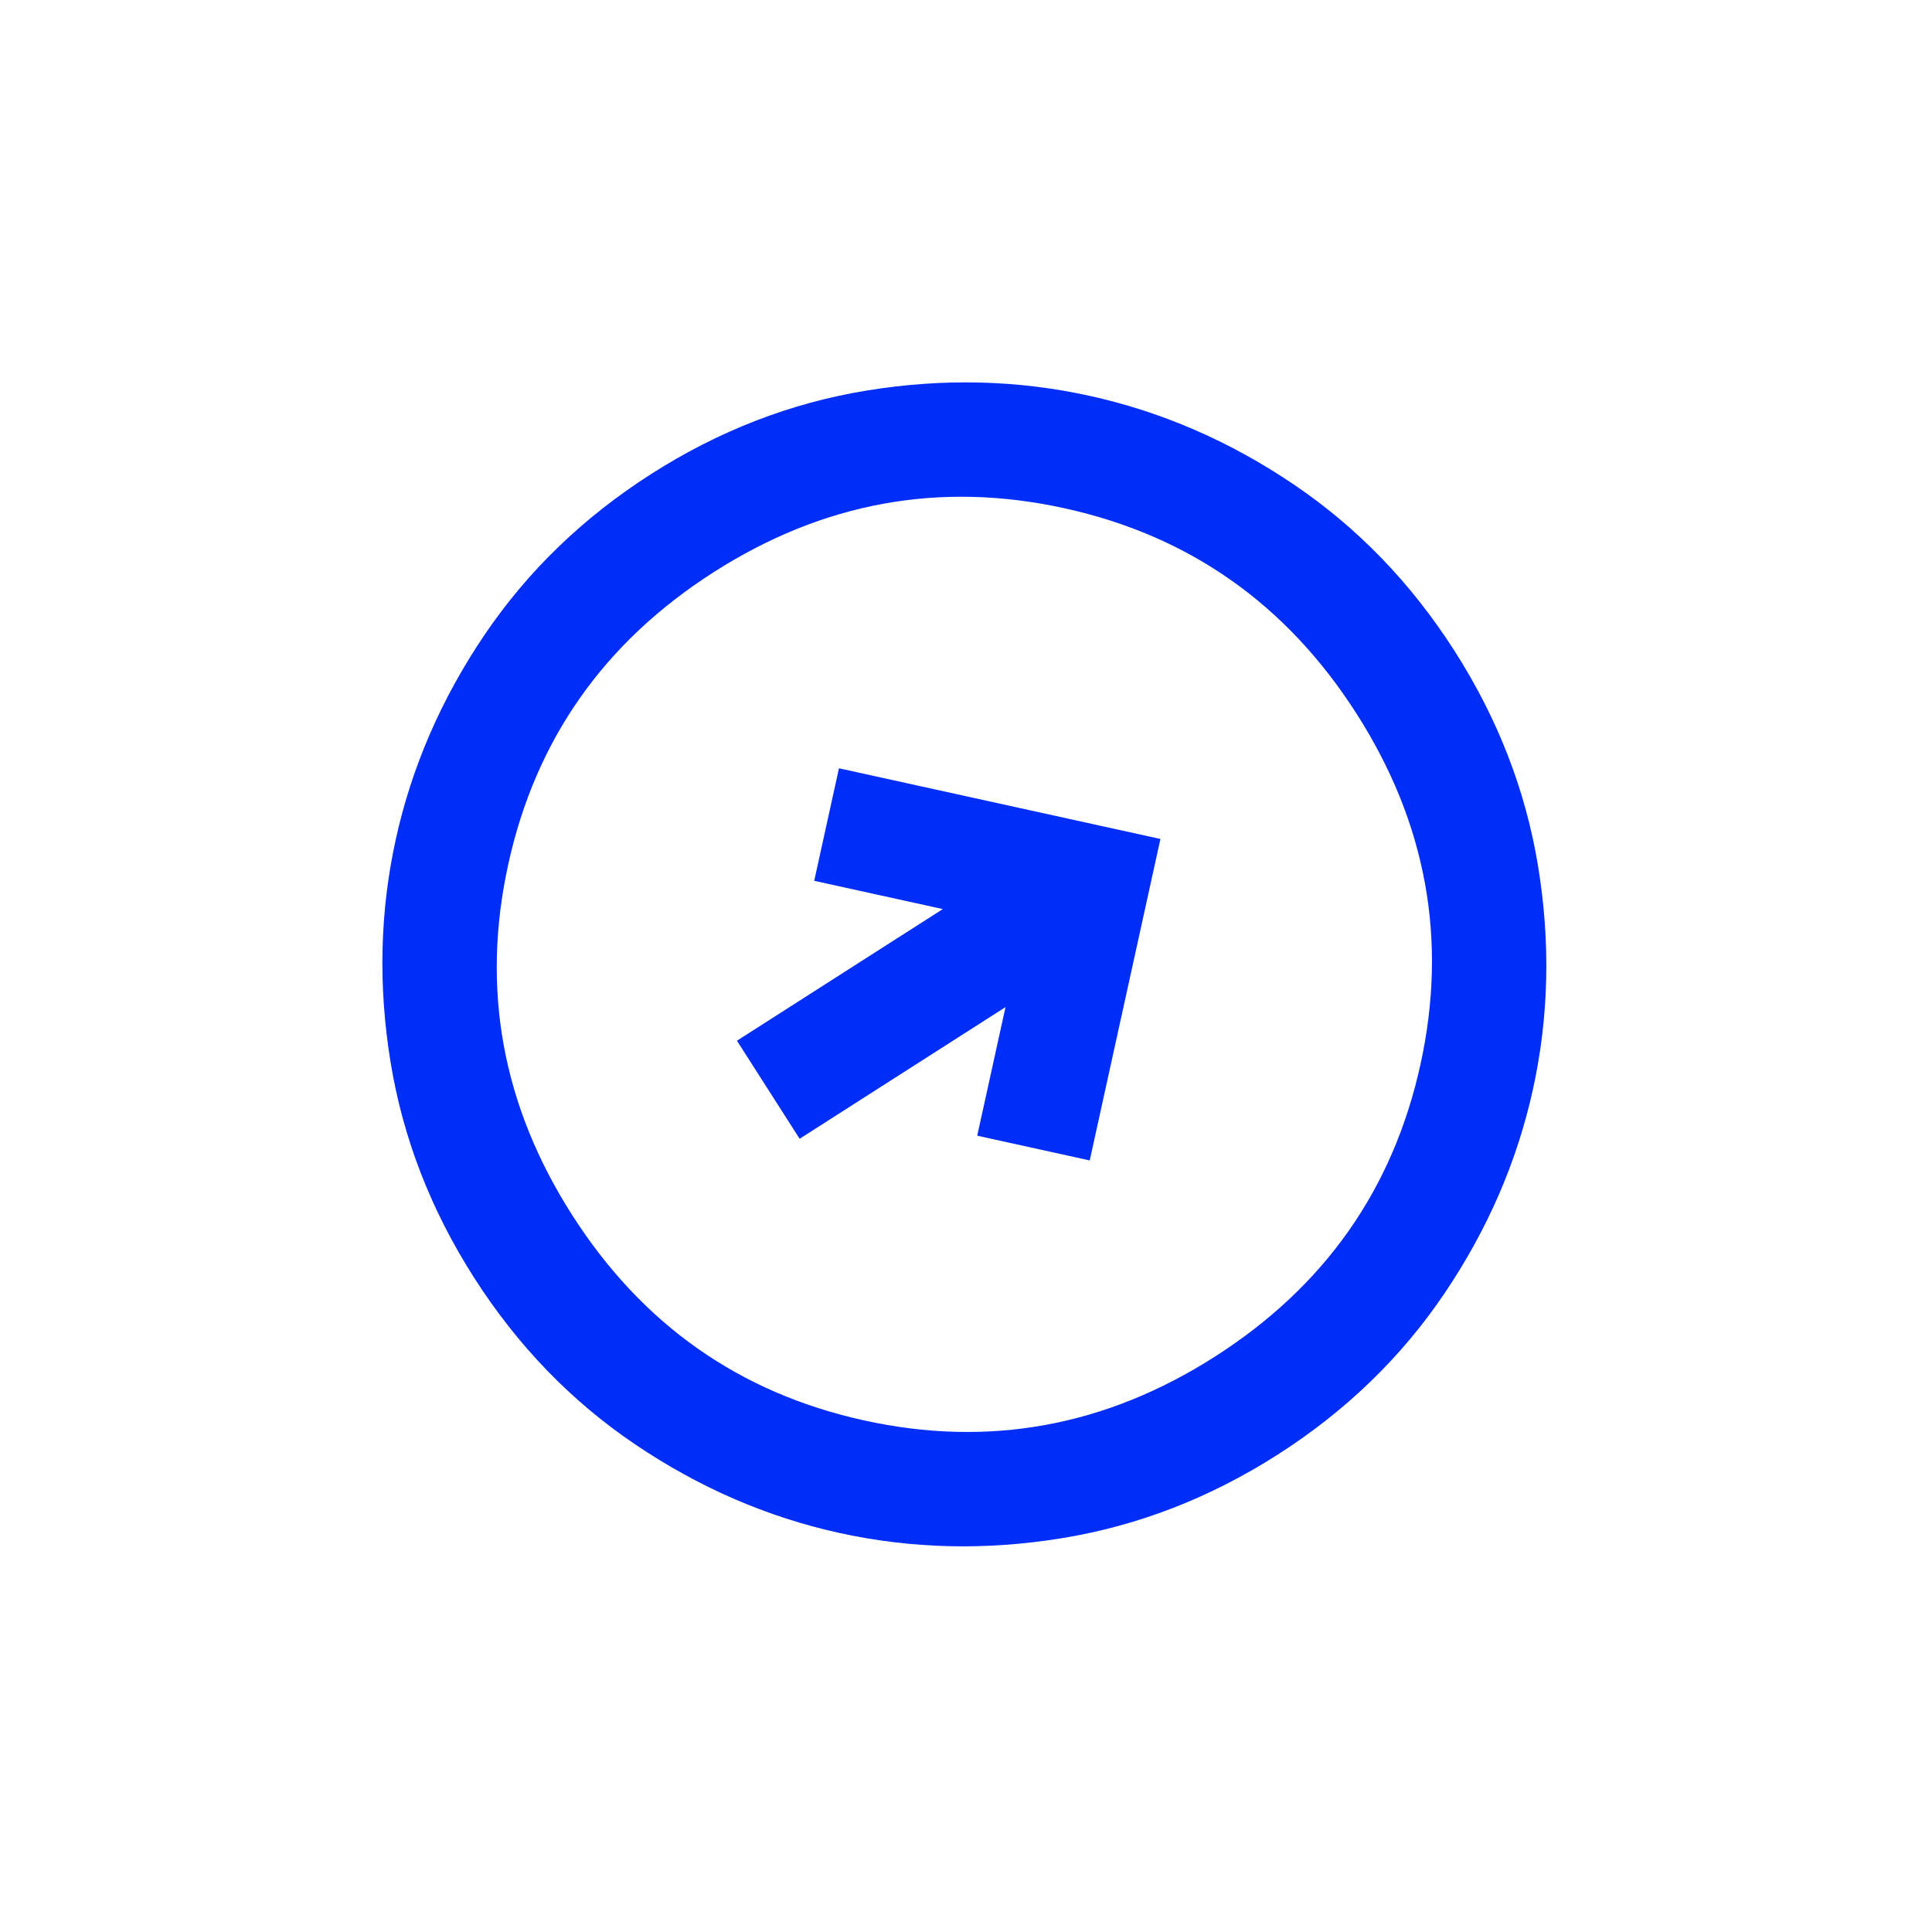 <svg width="101" height="101" viewBox="0 0 101 101" fill="none" xmlns="http://www.w3.org/2000/svg">
<mask id="mask0_39_86" style="mask-type:alpha" maskUnits="userSpaceOnUse" x="0" y="0" width="101" height="101">
<rect y="39.329" width="73" height="73" transform="rotate(-32.598 0 39.329)" fill="#002DF8"/>
</mask>
<g mask="url(#mask0_39_86)">
<path d="M56.969 60.664L60.664 43.859L43.859 40.164L42.566 46.046L49.288 47.524L38.526 54.406L41.803 59.532L52.566 52.649L51.087 59.371L56.969 60.664ZM66.801 76.039C63.256 78.306 59.495 79.764 55.517 80.412C51.539 81.061 47.659 80.969 43.878 80.138C40.097 79.306 36.537 77.762 33.198 75.504C29.859 73.247 27.056 70.346 24.789 66.801C22.522 63.256 21.065 59.495 20.416 55.517C19.768 51.539 19.859 47.659 20.691 43.878C21.522 40.097 23.067 36.537 25.324 33.198C27.581 29.859 30.483 27.056 34.027 24.789C37.572 22.522 41.334 21.065 45.312 20.416C49.29 19.768 53.169 19.859 56.95 20.691C60.731 21.522 64.291 23.067 67.63 25.324C70.969 27.581 73.772 30.483 76.039 34.027C78.306 37.572 79.764 41.334 80.412 45.312C81.061 49.29 80.969 53.169 80.138 56.95C79.306 60.731 77.762 64.291 75.504 67.63C73.247 70.969 70.346 73.772 66.801 76.039ZM63.524 70.914C69.247 67.254 72.824 62.169 74.256 55.657C75.688 49.145 74.574 43.028 70.914 37.305C67.255 31.582 62.169 28.004 55.657 26.572C49.145 25.14 43.028 26.254 37.305 29.914C31.582 33.574 28.004 38.66 26.573 45.172C25.141 51.683 26.255 57.801 29.914 63.524C33.574 69.247 38.66 72.824 45.172 74.256C51.684 75.688 57.801 74.574 63.524 70.914Z" fill="#002DF8"/>
</g>
</svg>
